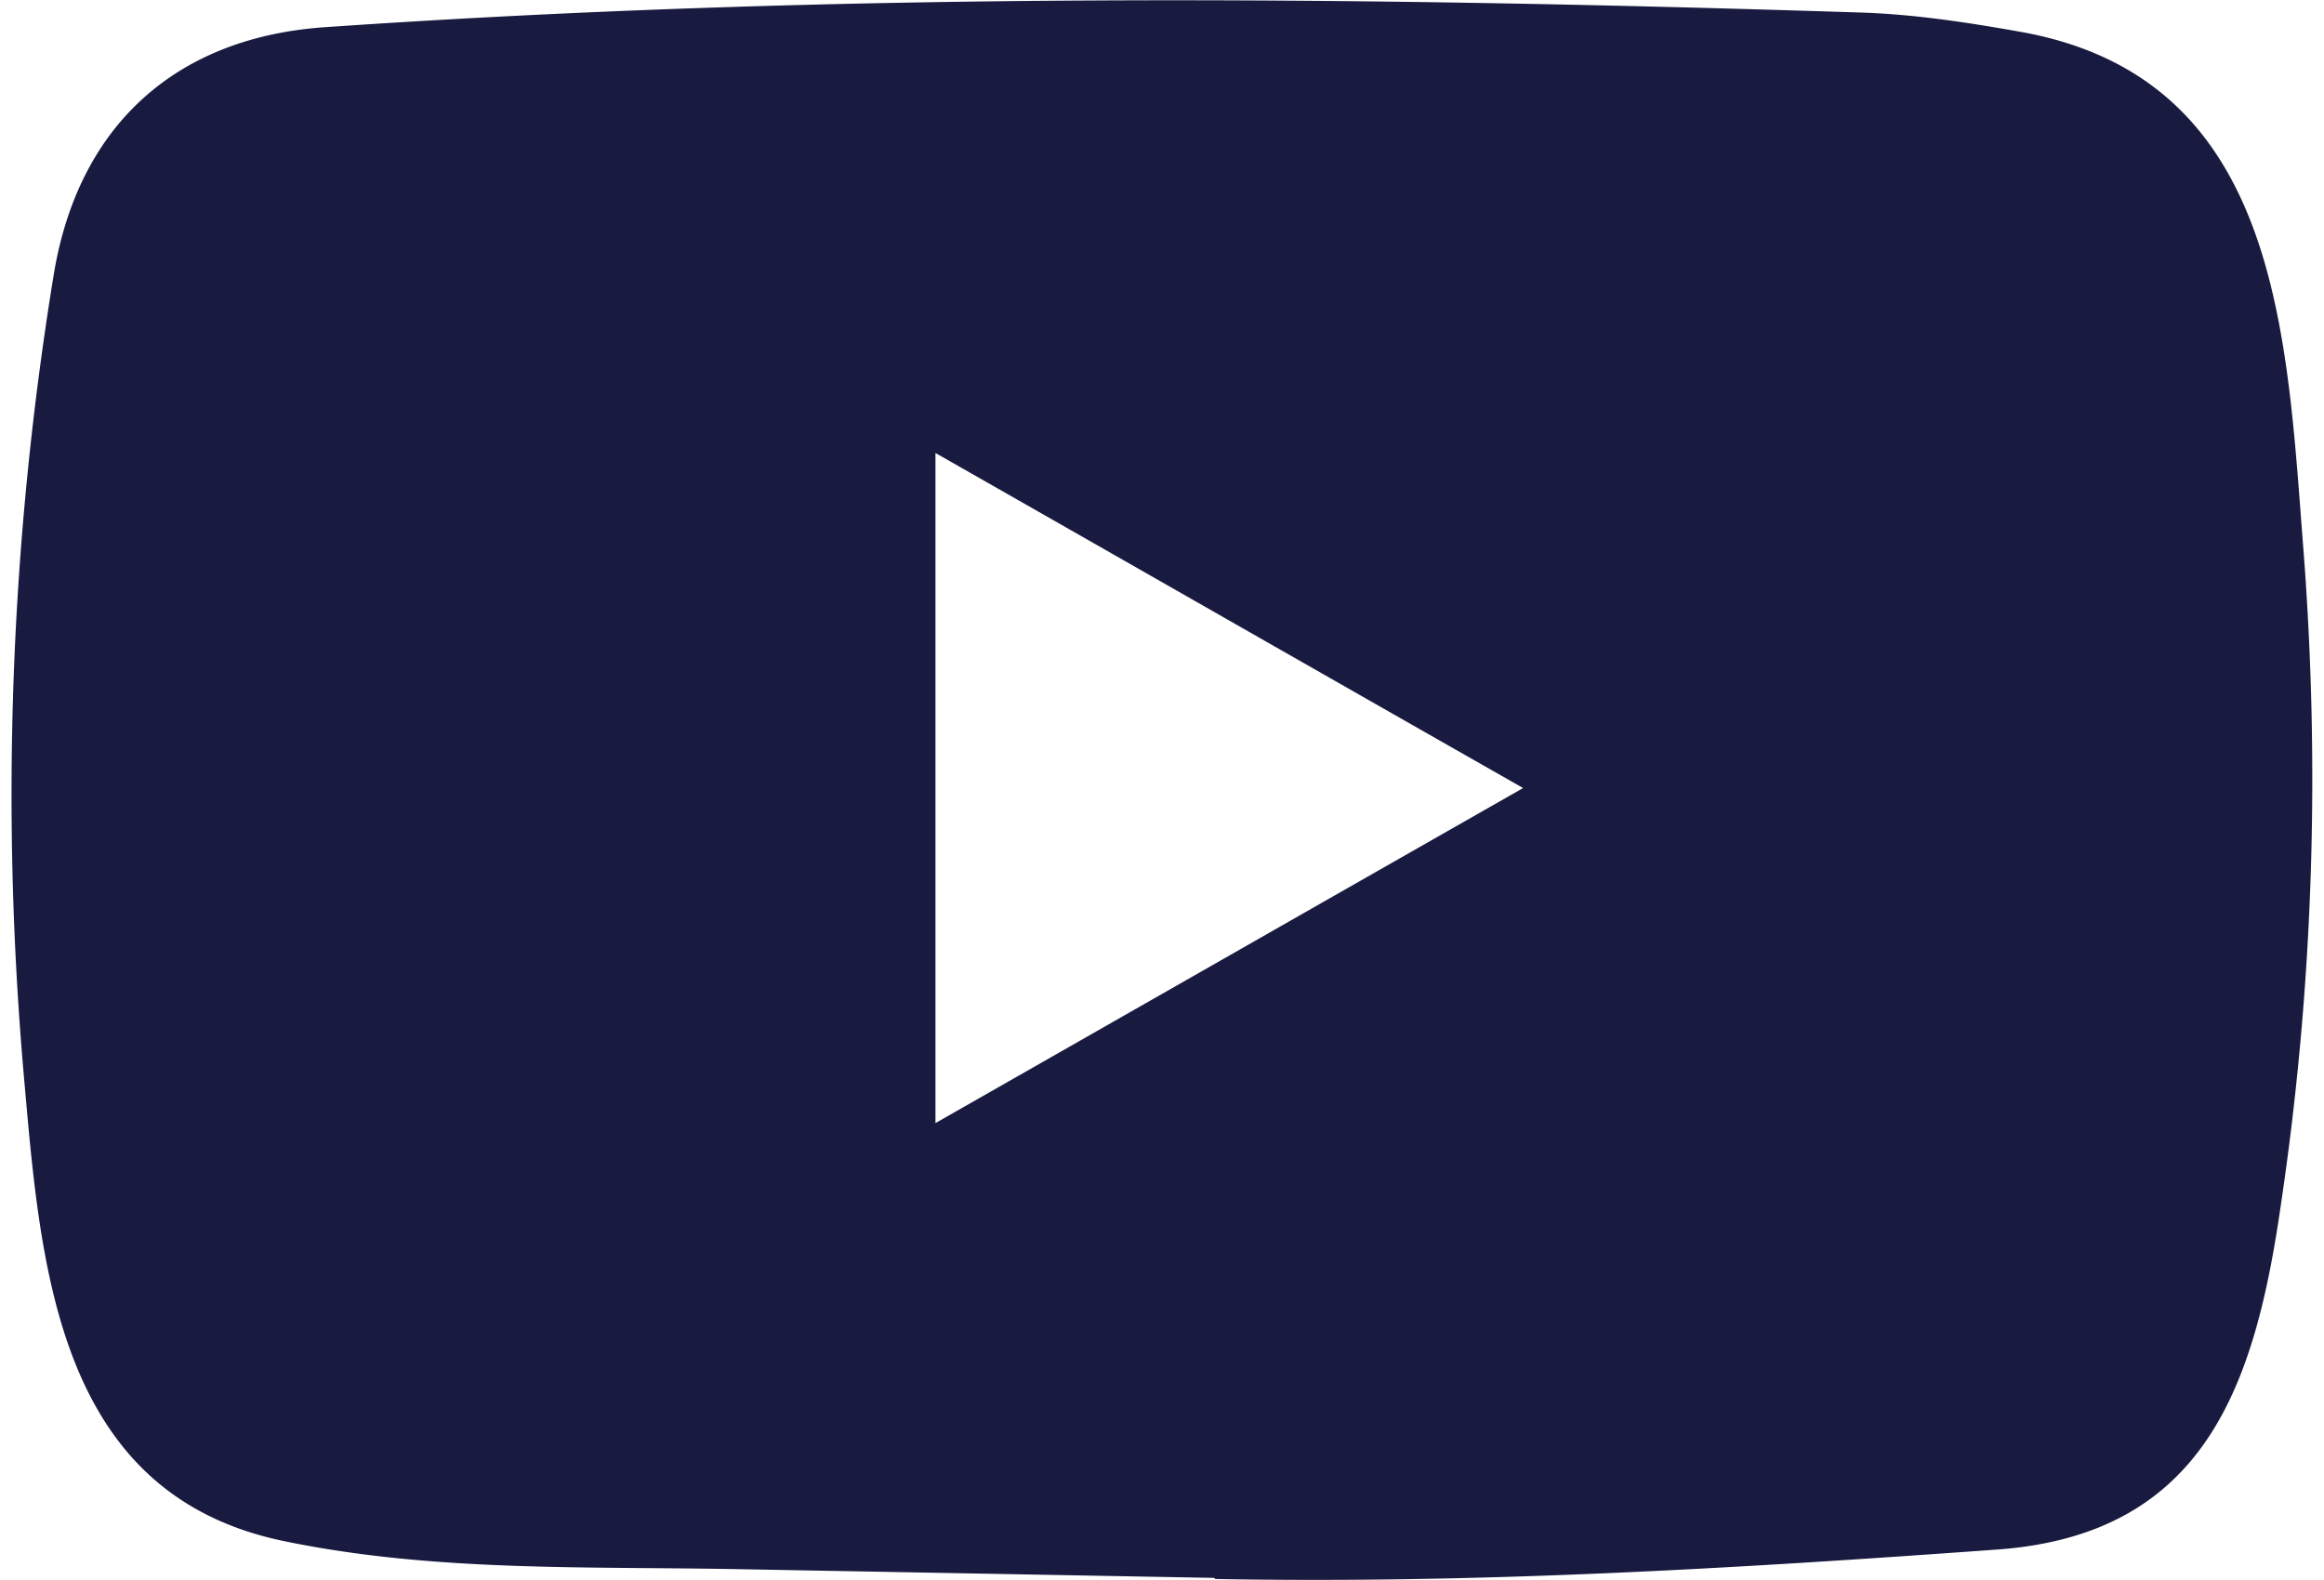 <svg width="25" height="17" fill="none" xmlns="http://www.w3.org/2000/svg"><path d="M13.048 16.977l-5.077-.093c-1.644-.032-3.293.032-4.904-.3C.615 16.085.44 13.648.259 11.603a34.687 34.687 0 01.32-8.654C.844 1.349 1.894.395 3.518.291c5.482-.377 11-.333 16.47-.157.577.016 1.159.104 1.728.205 2.812.489 2.88 3.252 3.063 5.578.181 2.35.105 4.712-.243 7.046-.278 1.932-.812 3.553-3.062 3.71-2.82.204-5.575.368-8.403.316 0-.012-.016-.012-.024-.012zm-2.985-4.893c2.125-1.211 4.21-2.402 6.322-3.605-2.129-1.211-4.21-2.402-6.322-3.605v7.21z" fill="#181A3F"/></svg>